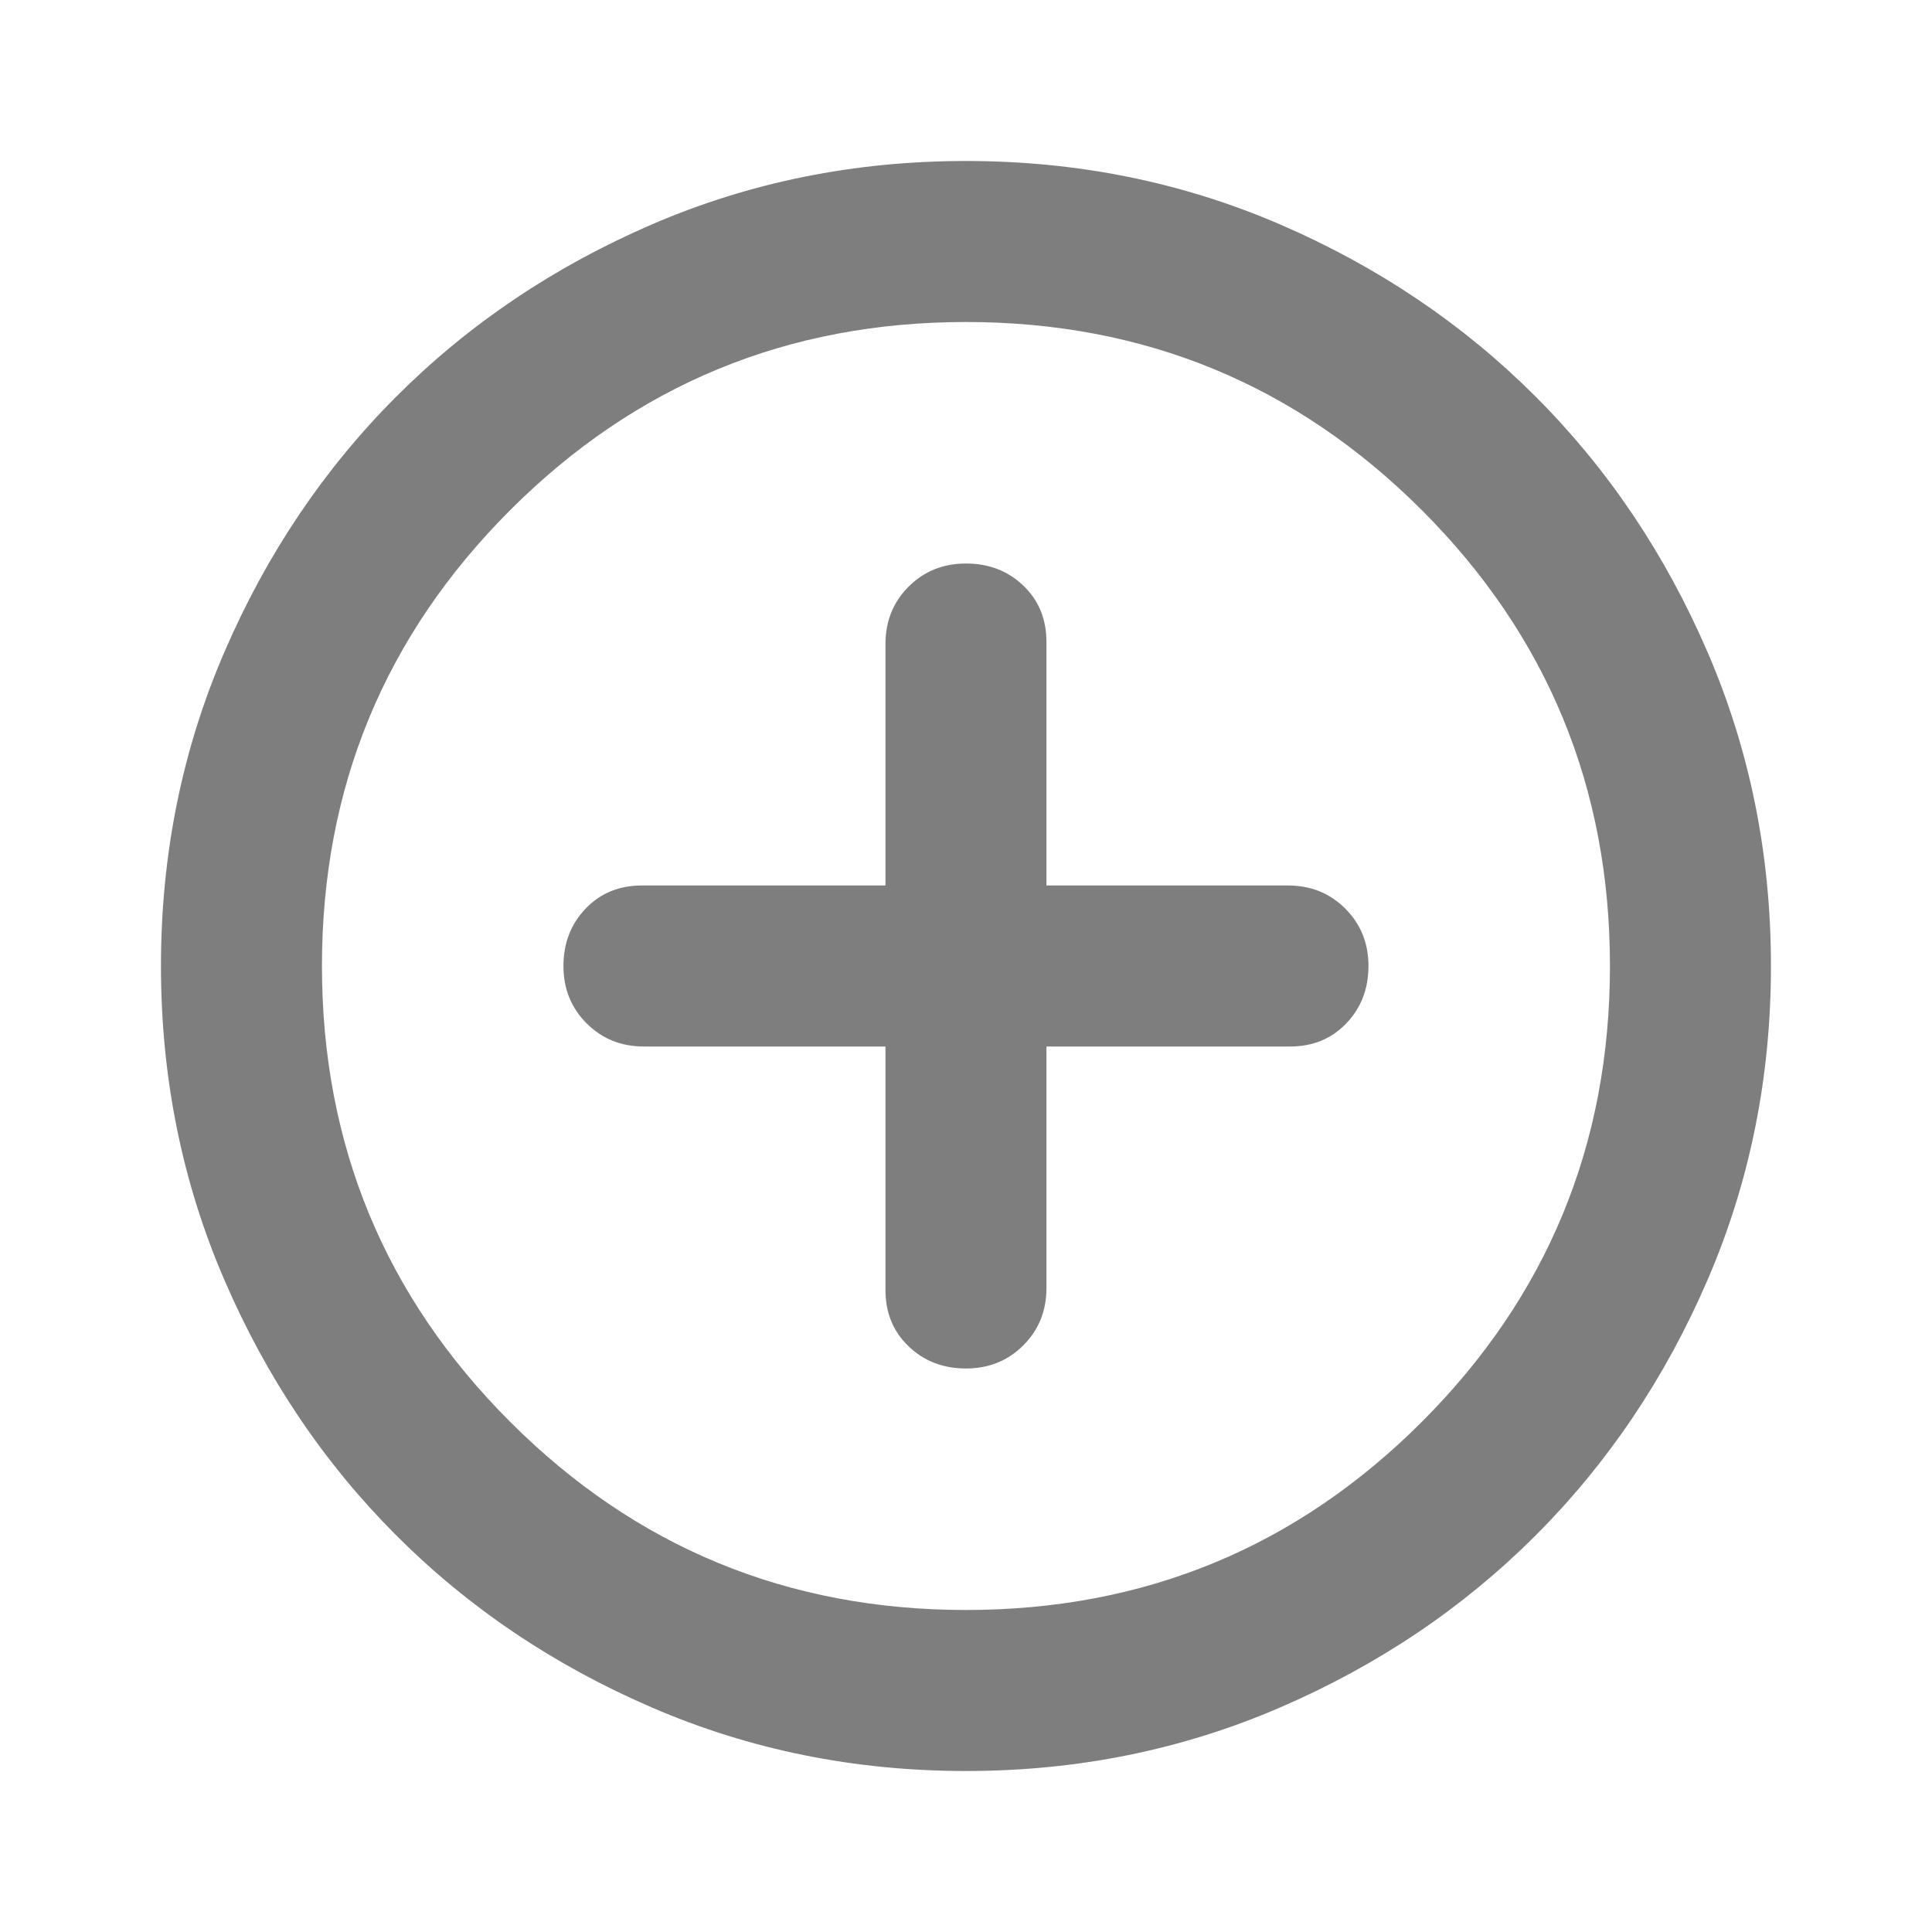 <svg width="64" height="64" viewBox="0 0 64 64" fill="none" xmlns="http://www.w3.org/2000/svg">
<path d="M31.999 45.333C32.754 45.333 33.388 45.077 33.9 44.565C34.41 44.055 34.665 43.422 34.665 42.667V34.667H42.732C43.488 34.667 44.11 34.411 44.599 33.899C45.088 33.389 45.332 32.756 45.332 32C45.332 31.244 45.076 30.611 44.564 30.099C44.054 29.588 43.421 29.333 42.665 29.333H34.665V21.267C34.665 20.511 34.41 19.889 33.9 19.4C33.388 18.911 32.754 18.667 31.999 18.667C31.243 18.667 30.61 18.922 30.1 19.432C29.588 19.944 29.332 20.578 29.332 21.333V29.333H21.265C20.51 29.333 19.888 29.588 19.399 30.099C18.91 30.611 18.665 31.244 18.665 32C18.665 32.756 18.921 33.389 19.431 33.899C19.943 34.411 20.576 34.667 21.332 34.667H29.332V42.733C29.332 43.489 29.588 44.111 30.1 44.6C30.61 45.089 31.243 45.333 31.999 45.333ZM31.999 58.667C28.31 58.667 24.843 57.966 21.599 56.565C18.354 55.166 15.532 53.267 13.132 50.867C10.732 48.467 8.832 45.645 7.433 42.4C6.032 39.156 5.332 35.689 5.332 32C5.332 28.311 6.032 24.845 7.433 21.6C8.832 18.356 10.732 15.533 13.132 13.133C15.532 10.733 18.354 8.833 21.599 7.432C24.843 6.033 28.31 5.333 31.999 5.333C35.688 5.333 39.154 6.033 42.399 7.432C45.643 8.833 48.465 10.733 50.865 13.133C53.265 15.533 55.165 18.356 56.564 21.6C57.965 24.845 58.665 28.311 58.665 32C58.665 35.689 57.965 39.156 56.564 42.4C55.165 45.645 53.265 48.467 50.865 50.867C48.465 53.267 45.643 55.166 42.399 56.565C39.154 57.966 35.688 58.667 31.999 58.667ZM31.999 53.333C37.91 53.333 42.944 51.256 47.1 47.101C51.255 42.945 53.332 37.911 53.332 32C53.332 26.089 51.255 21.055 47.1 16.899C42.944 12.744 37.91 10.667 31.999 10.667C26.088 10.667 21.055 12.744 16.9 16.899C12.744 21.055 10.665 26.089 10.665 32C10.665 37.911 12.744 42.945 16.9 47.101C21.055 51.256 26.088 53.333 31.999 53.333Z" fill="#7E7E7E"/>
</svg>
